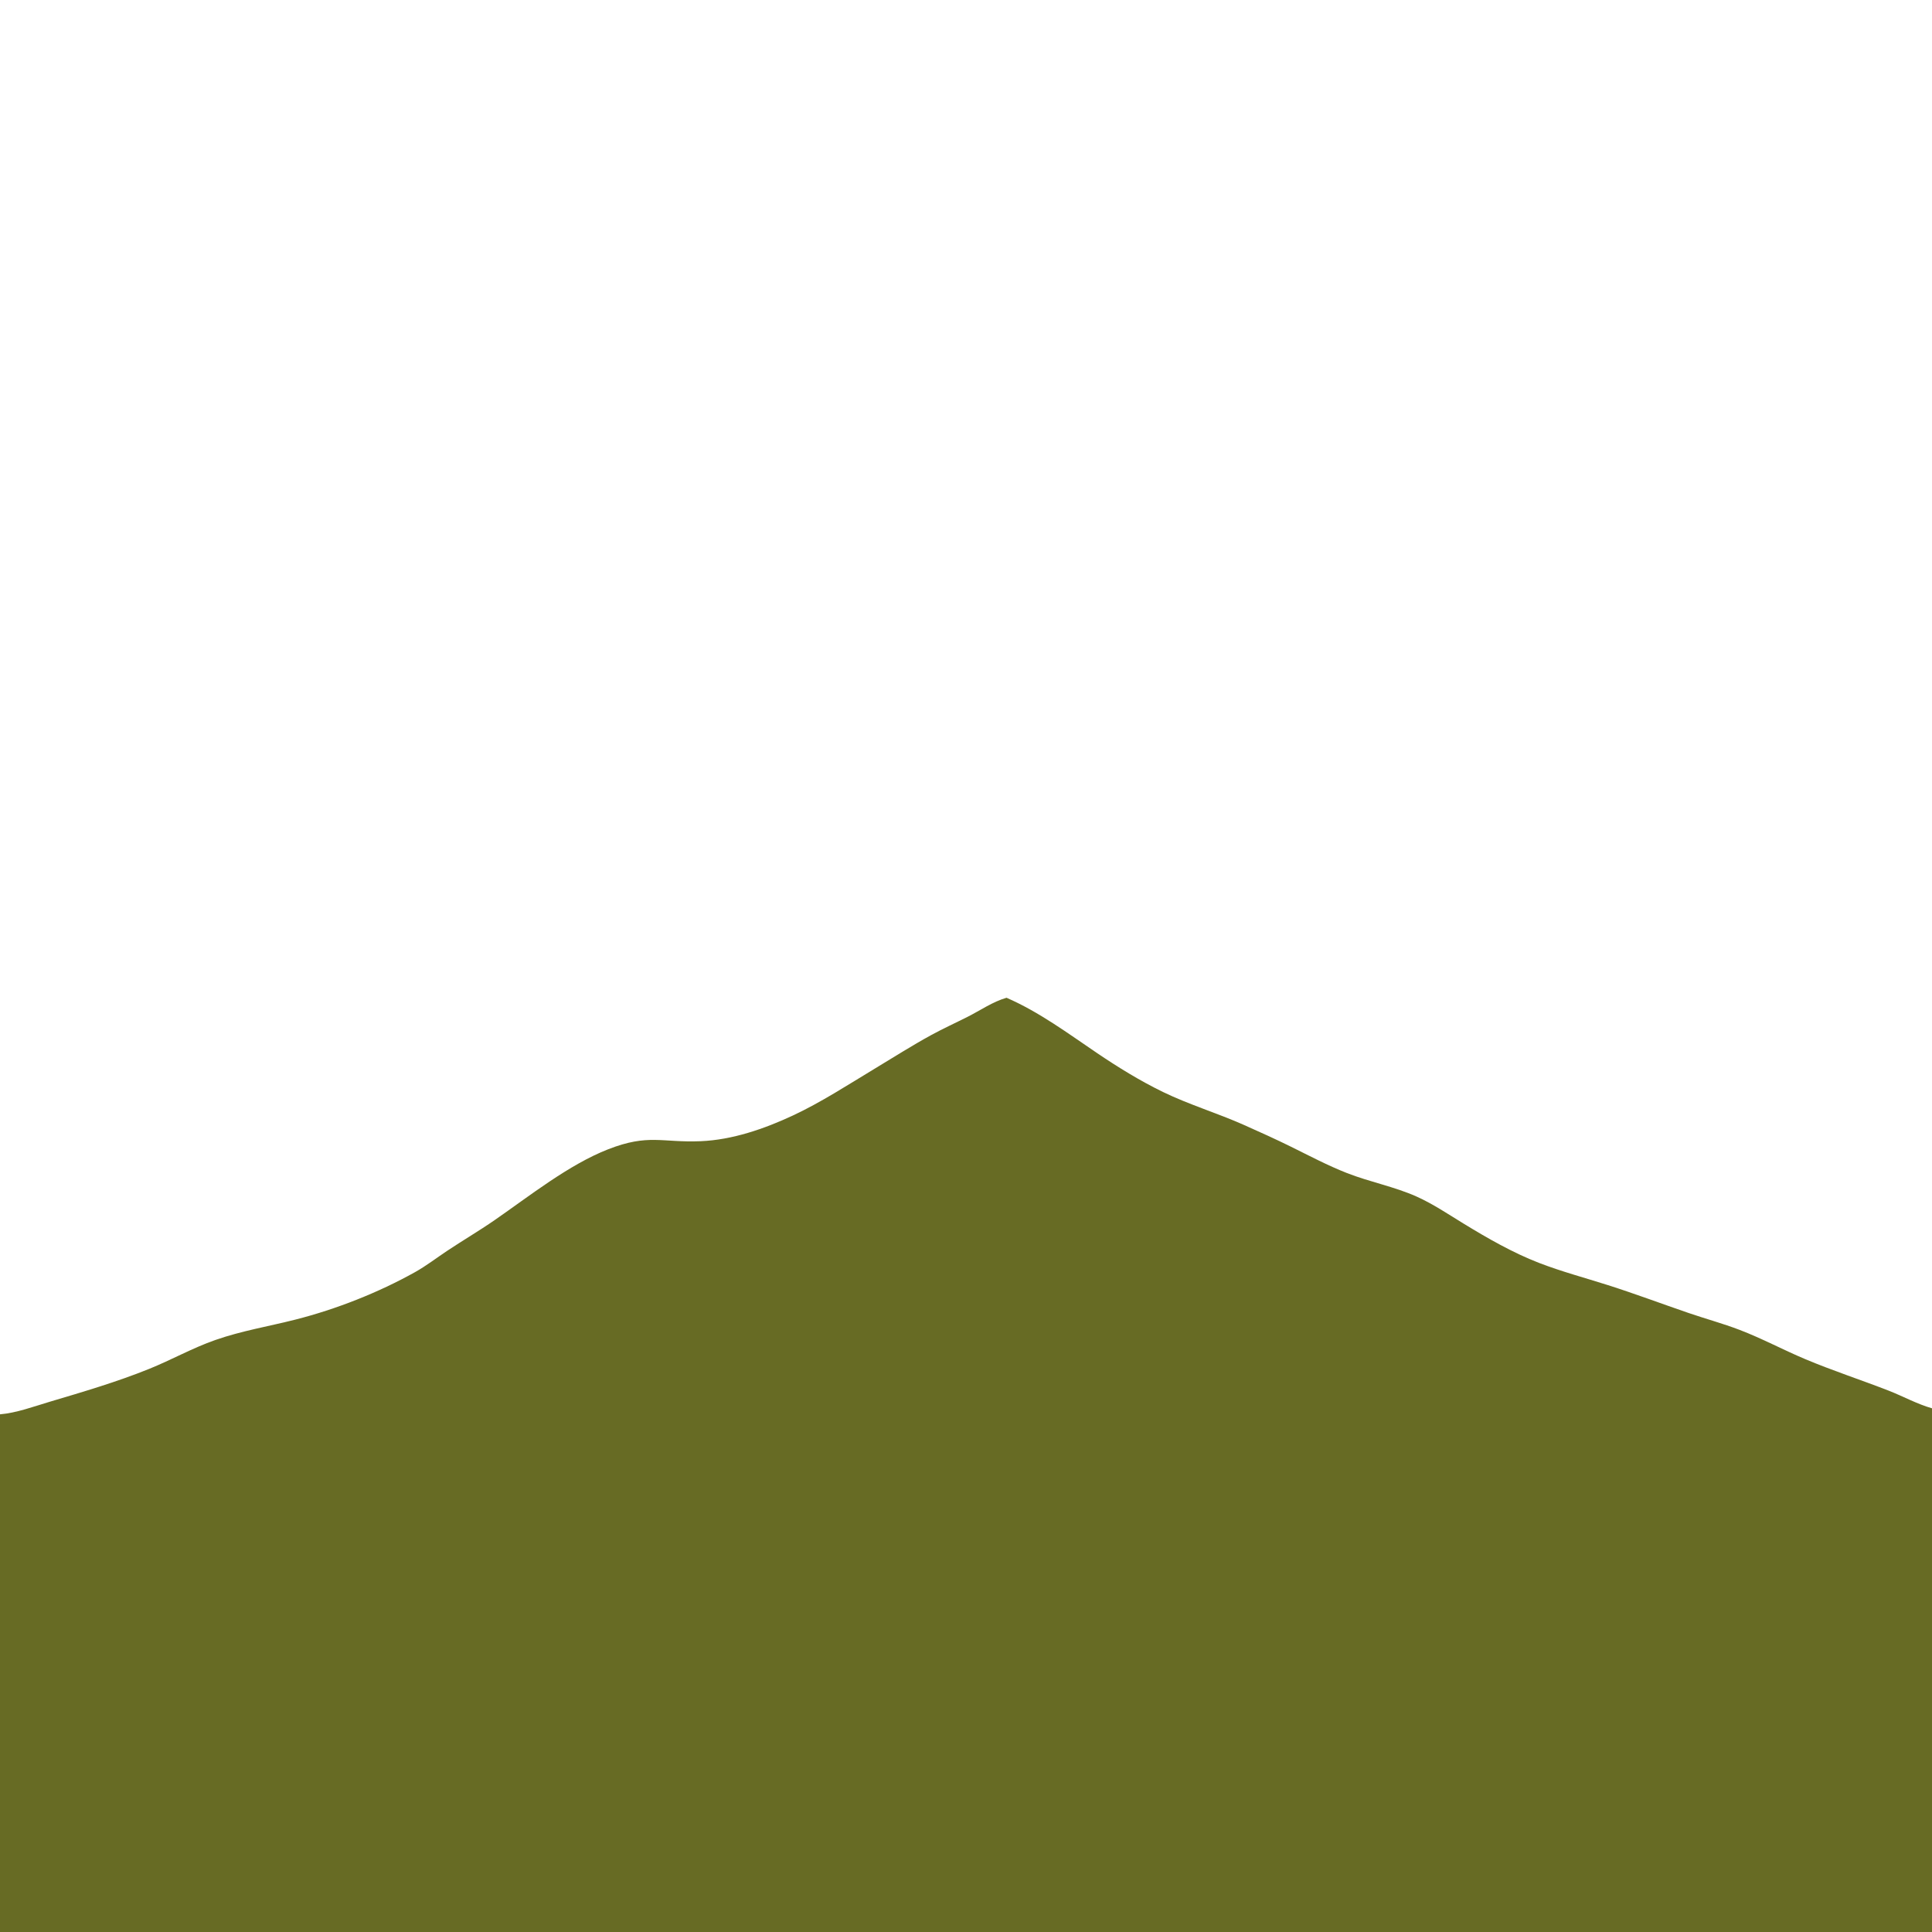 <?xml version="1.0" encoding="utf-8" ?>
<svg xmlns="http://www.w3.org/2000/svg" xmlns:xlink="http://www.w3.org/1999/xlink" width="600" height="600">
	<path fill="#676B24" d="M0 439.232C5.104 438.807 10.58 436.776 15.478 435.318C25.846 432.234 36.312 429.167 46.351 425.108C53.263 422.313 59.808 418.62 66.871 416.15C75.059 413.287 83.417 411.927 91.776 409.804C104.42 406.593 117.518 401.425 128.89 395.074C132.318 393.159 135.495 390.706 138.762 388.528C143.667 385.257 148.762 382.273 153.61 378.921C164.354 371.491 176.679 361.679 188.847 356.928C201.44 352.01 205.49 354.914 217.6 354.41C227.435 354.001 237.325 350.586 246.2 346.449C254.929 342.379 263.373 336.878 271.615 331.906C277.442 328.391 283.236 324.712 289.203 321.444C292.901 319.419 296.76 317.673 300.522 315.77C304.508 313.754 308.27 311.112 312.584 309.861C322.748 314.287 331.611 320.891 340.736 327.064C347.221 331.451 354.134 335.708 361.188 339.131C369.266 343.051 378.086 345.697 386.318 349.361C391.224 351.544 396.148 353.765 400.965 356.14C406.714 358.975 412.306 361.948 418.289 364.297C425.365 367.074 433.05 368.516 439.936 371.603C445.02 373.881 449.802 377.114 454.547 380.014C461.936 384.531 469.858 389.077 477.951 392.201C484.958 394.906 492.165 396.818 499.309 399.092C507.713 401.765 516.021 404.885 524.367 407.746C529.653 409.557 535.046 411.018 540.27 413.014C547.217 415.669 553.777 419.211 560.629 422.092C569.102 425.655 577.913 428.524 586.487 431.858C590.964 433.6 595.387 436.056 600 437.36L600 600L0 600L0 439.232Z"/>
</svg>

